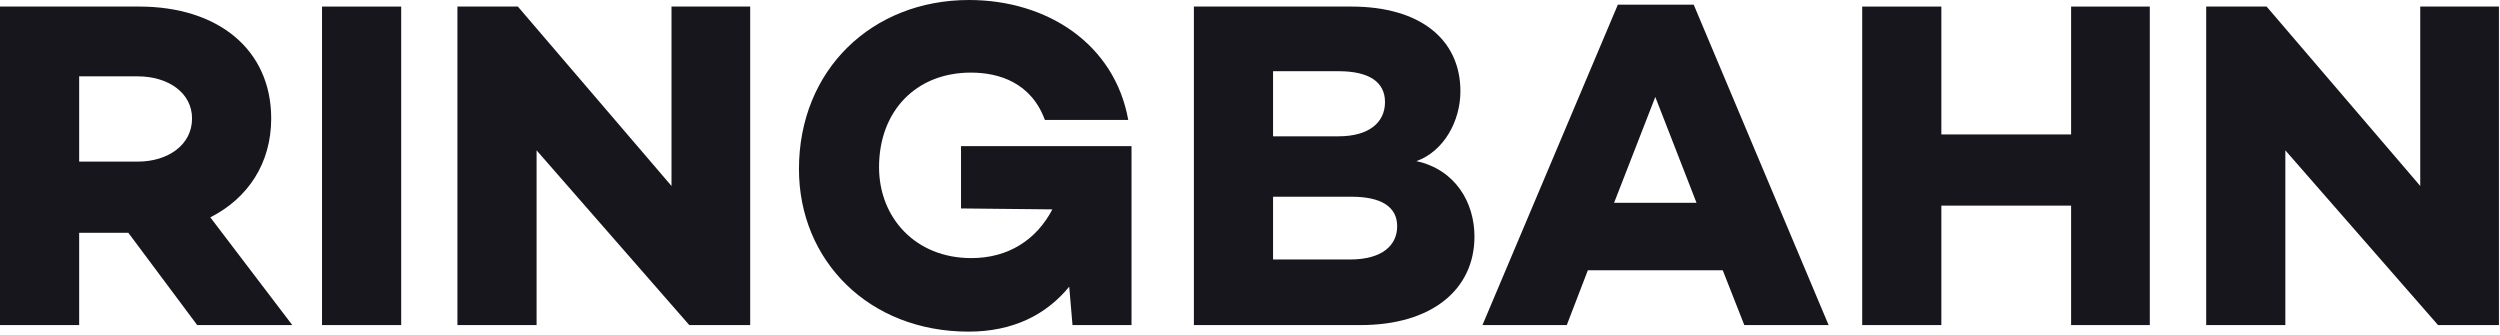 <svg width="239" height="32" viewBox="0 0 239 32" fill="none" xmlns="http://www.w3.org/2000/svg">
<path d="M12.27 22.256L18.852 31.077H27.943L20.106 20.778C23.733 18.942 25.927 15.583 25.927 11.329C25.927 4.747 20.867 0.627 13.3 0.627H0V31.077H7.568V22.256H12.27ZM7.568 15.449V7.299H13.165C16.076 7.299 18.36 8.866 18.36 11.329C18.36 13.837 16.076 15.449 13.165 15.449H7.568Z" fill="#18161D"/>
<path d="M38.354 0.627H30.786V31.077H38.354V0.627Z" fill="#18161D"/>
<path d="M71.718 0.627H64.195V17.778L49.507 0.627H43.73V31.077H51.298V14.374L65.896 31.077H71.718V0.627Z" fill="#18161D"/>
<path d="M108.174 13.971H91.874V19.927L100.606 20.017C99.083 22.927 96.397 24.674 92.859 24.674C87.485 24.674 84.037 20.778 84.037 15.986C84.037 10.613 87.575 6.941 92.814 6.941C95.546 6.941 98.591 7.926 99.889 11.464H107.86C106.562 4.209 100.113 0 92.635 0C83.366 0 76.38 6.672 76.38 16.166C76.38 24.898 83.052 31.704 92.59 31.704C96.844 31.704 100.024 30.092 102.218 27.405L102.531 31.077H108.174V13.971Z" fill="#18161D"/>
<path d="M135.406 15.404C138.048 14.464 139.616 11.553 139.616 8.732C139.616 3.761 135.765 0.627 129.182 0.627H114.136V31.077H130.078C136.884 31.077 140.959 27.674 140.959 22.614C140.959 19.345 139.123 16.21 135.406 15.404ZM121.704 6.807H127.973C130.884 6.807 132.406 7.836 132.406 9.762C132.406 11.732 130.839 13.031 127.973 13.031H121.704V6.807ZM121.704 24.808V18.808H129.227C132.003 18.808 133.57 19.748 133.57 21.629C133.57 23.42 132.182 24.808 129.048 24.808H121.704Z" fill="#18161D"/>
<path d="M164.695 25.838L166.755 31.077H174.815L161.919 0.448H154.665L141.723 31.077H149.784L151.799 25.838H164.695ZM162.188 19.39H154.306L158.247 9.269L162.188 19.39Z" fill="#18161D"/>
<path d="M205.521 0.627H197.998V12.852H185.594V0.627H178.026V31.077H185.594V19.658H197.998V31.077H205.521V0.627Z" fill="#18161D"/>
<path d="M238.898 0.627H231.375V17.778L216.688 0.627H210.911V31.077H218.479V14.374L233.077 31.077H238.898V0.627Z" fill="#18161D"/>
</svg>
